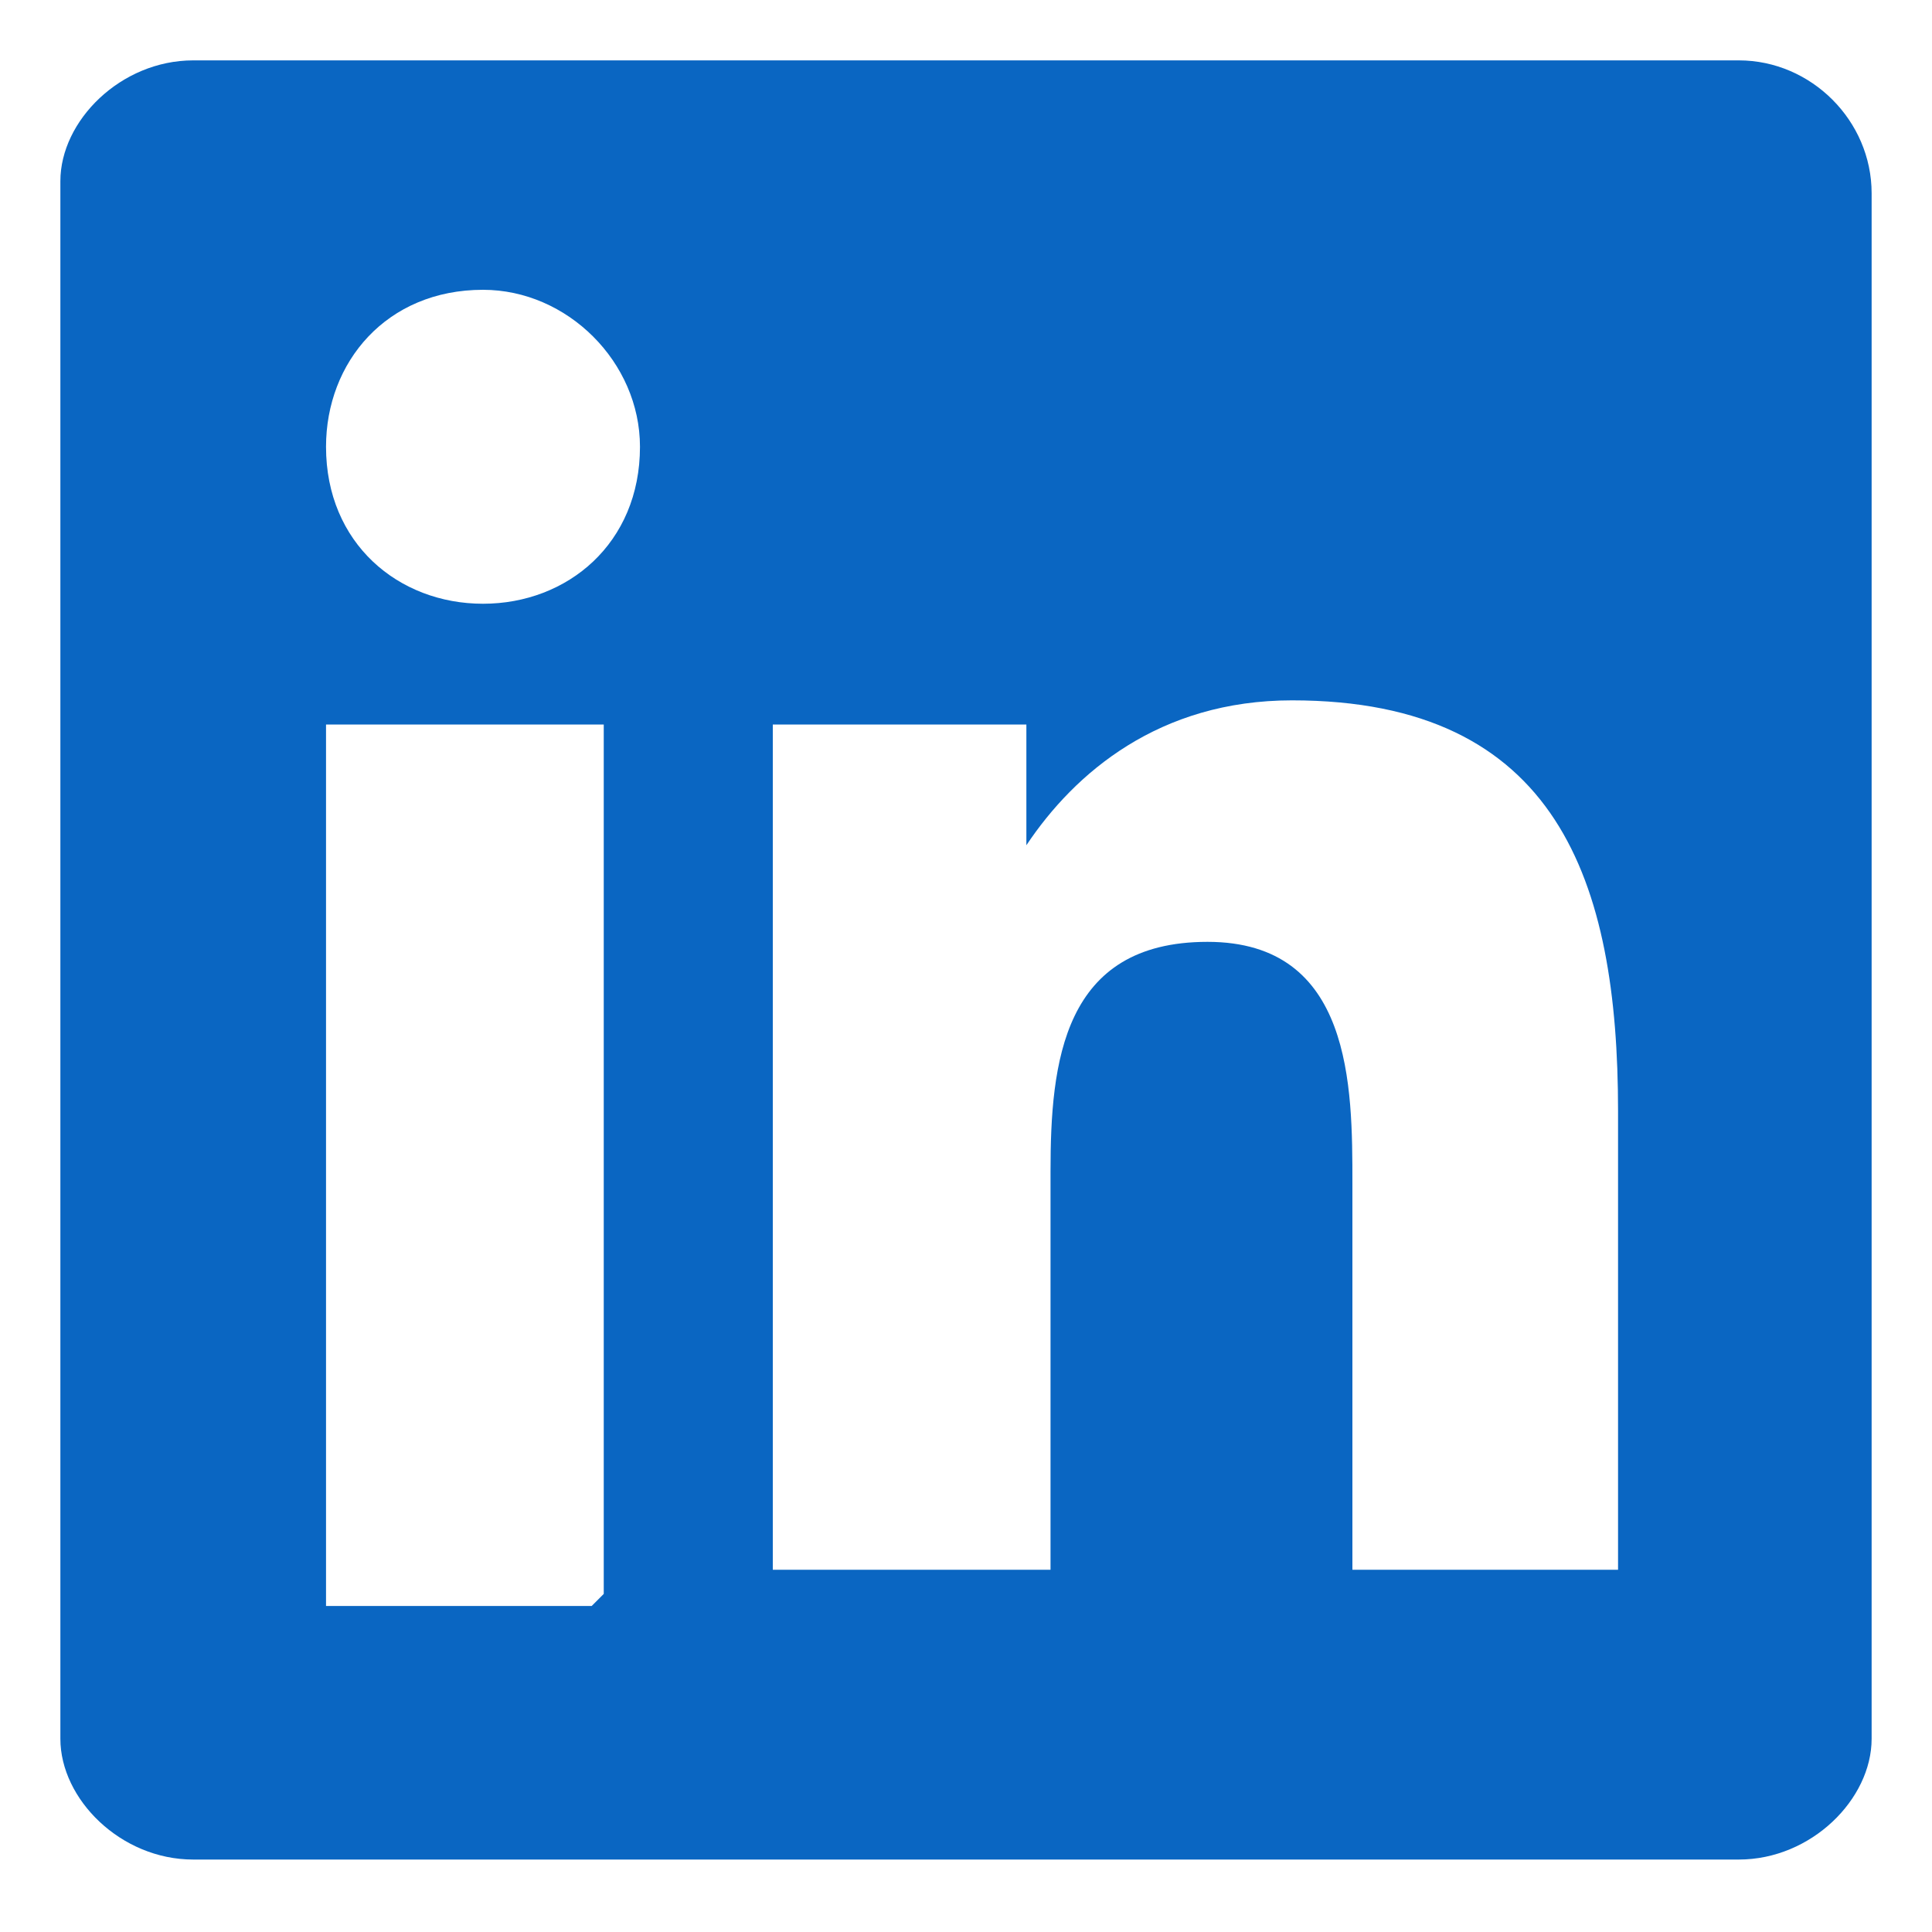       <svg
        xmlns="http://www.w3.org/2000/svg"
        width="16"
        height="16"
        fill="none"
      >
        <path
          fill="#0A66C2"
          d="M14.4.5H1.6C1 .5.5 1 .5 1.5v12.9c0 .5.5 1 1.1 1h12.8c.6 0 1.1-.5 1.1-1V1.6c0-.6-.5-1.1-1.1-1.1ZM4.9 13.3H2.7V6H5v7.2ZM4 5c-.7 0-1.3-.5-1.3-1.3 0-.7.5-1.3 1.3-1.3.7 0 1.3.6 1.3 1.3 0 .8-.6 1.3-1.3 1.3Zm9.4 8h-2.2V9.8c0-.8 0-2-1.2-2s-1.3 1-1.3 1.9V13H6.4v-7h2.1v1c.4-.6 1.1-1.2 2.2-1.2 2.2 0 2.7 1.5 2.7 3.4v3.9Z"
        />
      </svg>